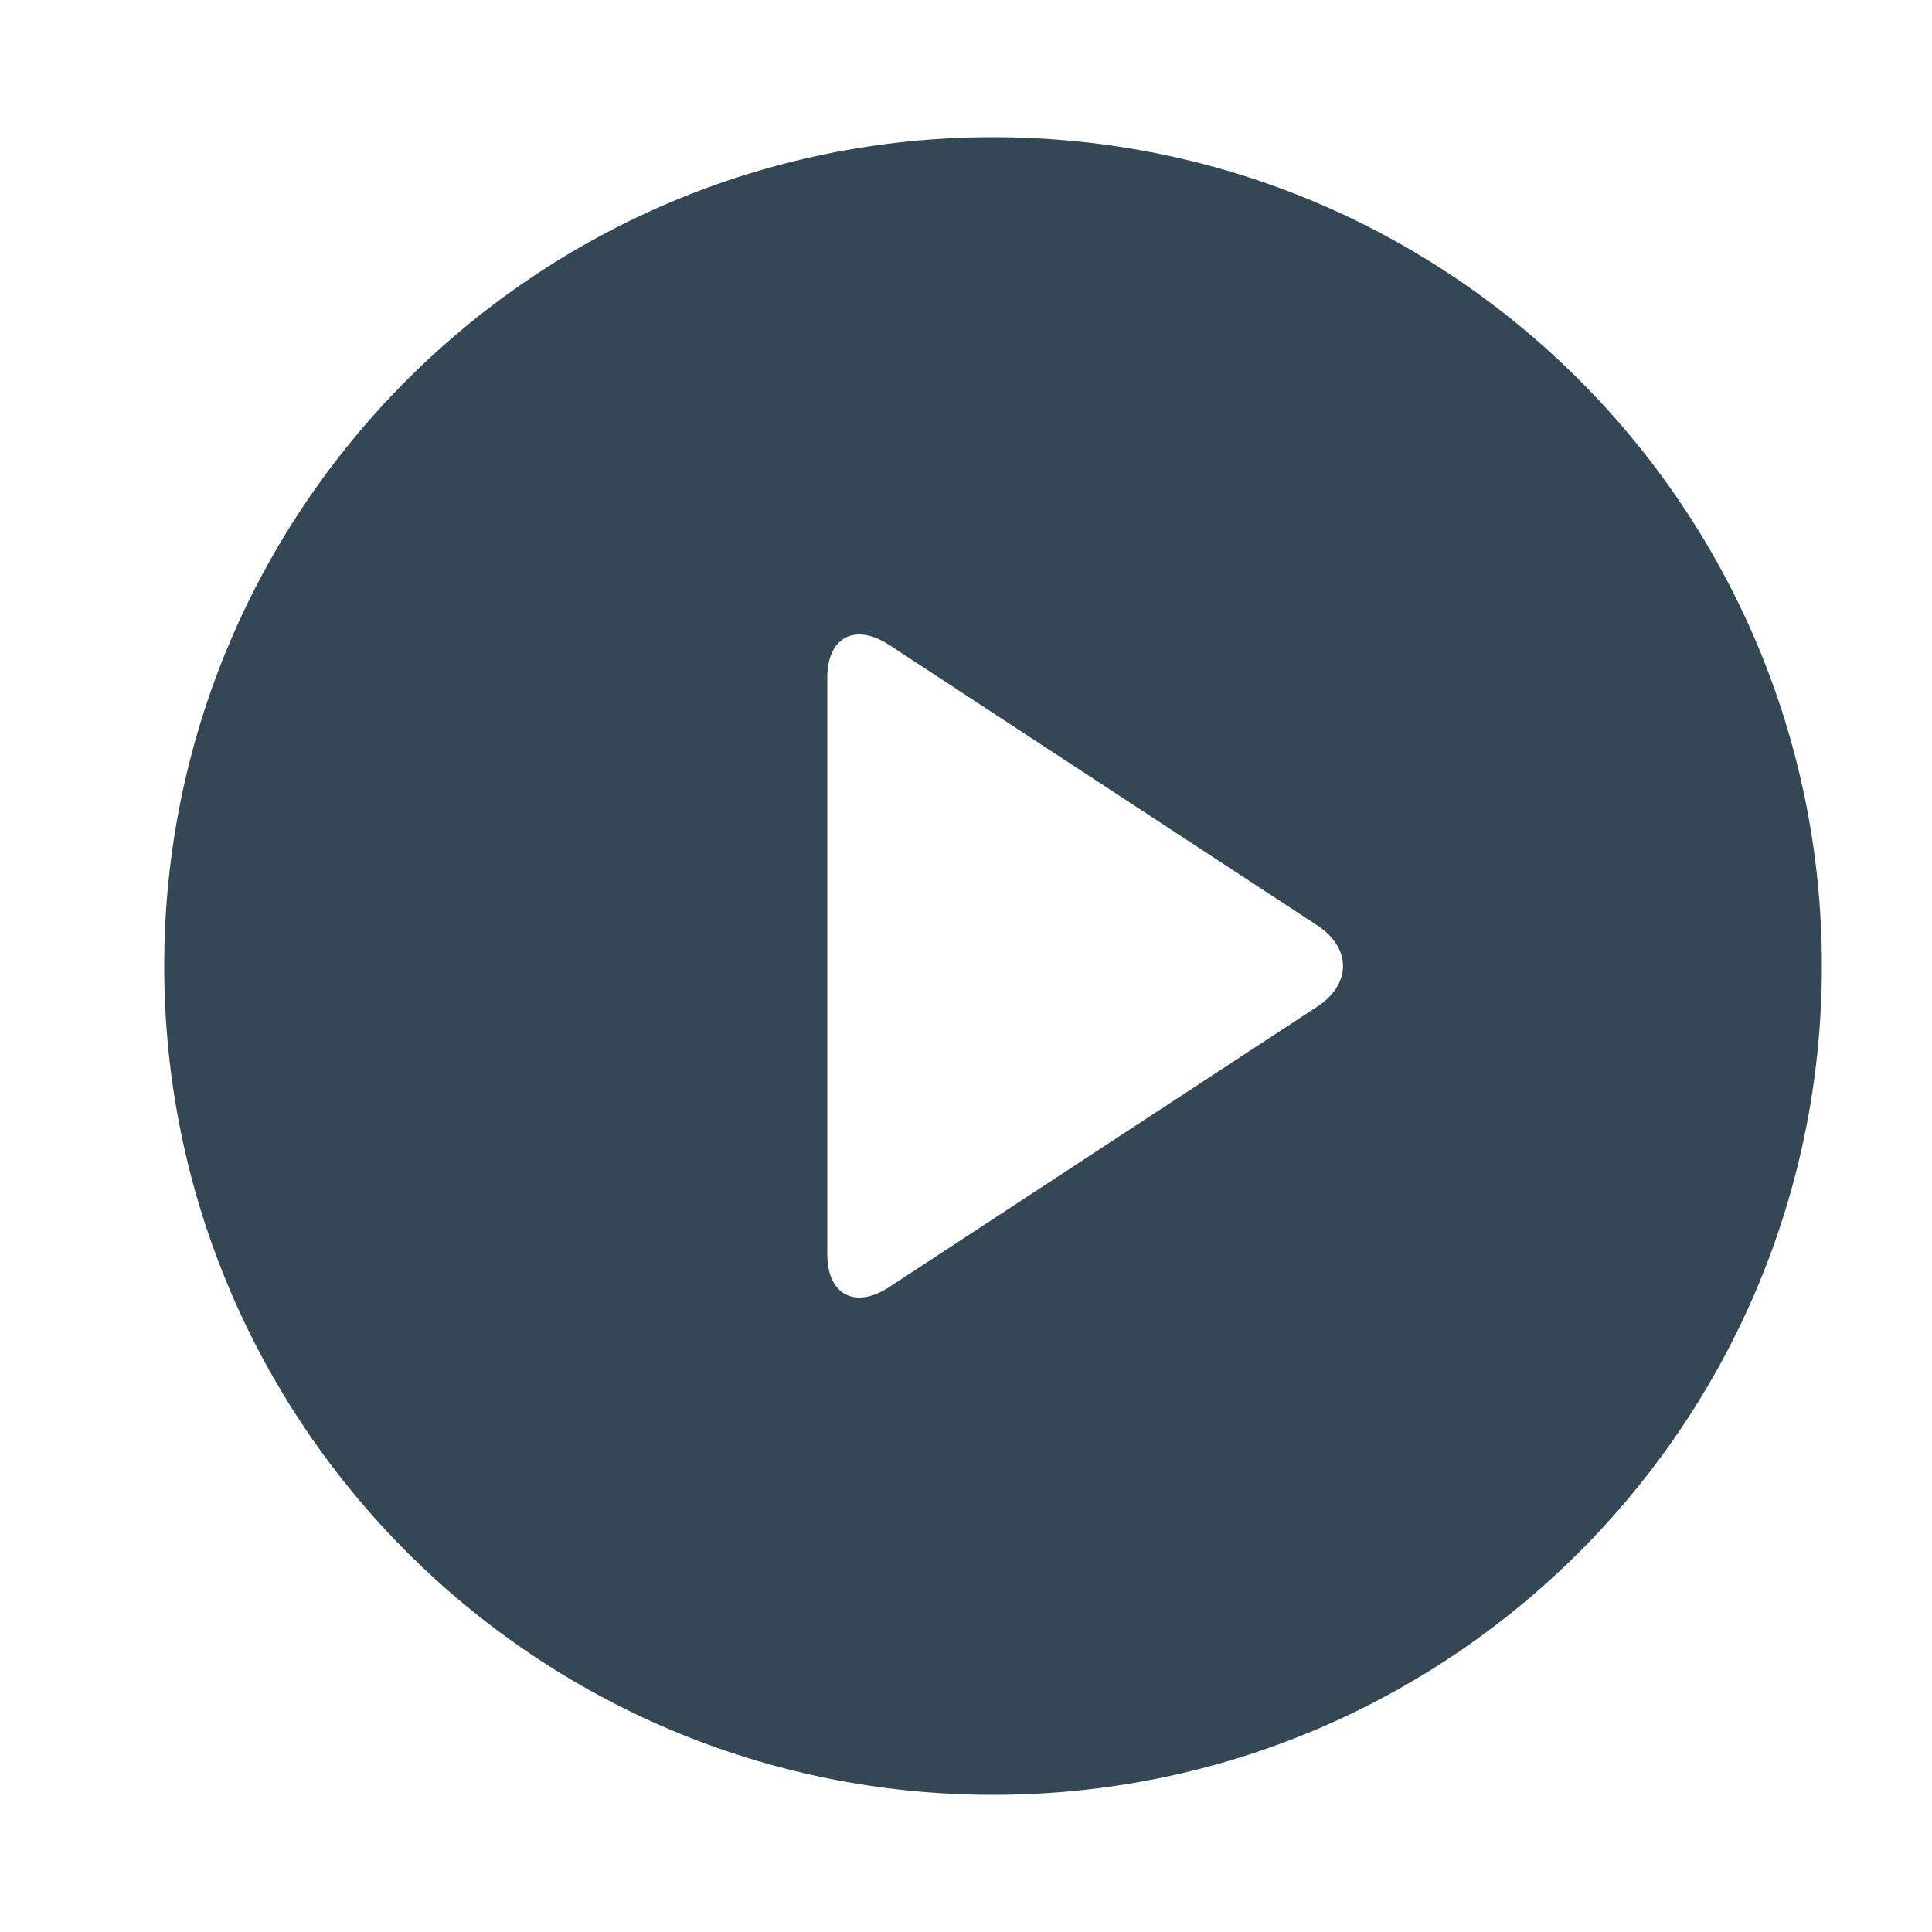 <svg id="Layer_1" data-name="Layer 1" xmlns="http://www.w3.org/2000/svg" viewBox="0 0 1000 1000"><defs><style>.cls-1{fill:#334755;fill-rule:evenodd;}</style></defs><title>Artboard 1 copy 2</title><path class="cls-1" d="M85,500C85,263.07,277,71,514,71S943,263,943,500,751,929,514,929,85,737,85,500Zm596.84,21L460.28,666.17c-17.72,11.61-32.08,4-32.08-16.93V350.78c0-21,14.37-28.55,32.08-16.94L681.84,479c17.72,11.61,17.72,30.43,0,42Z"/></svg>
